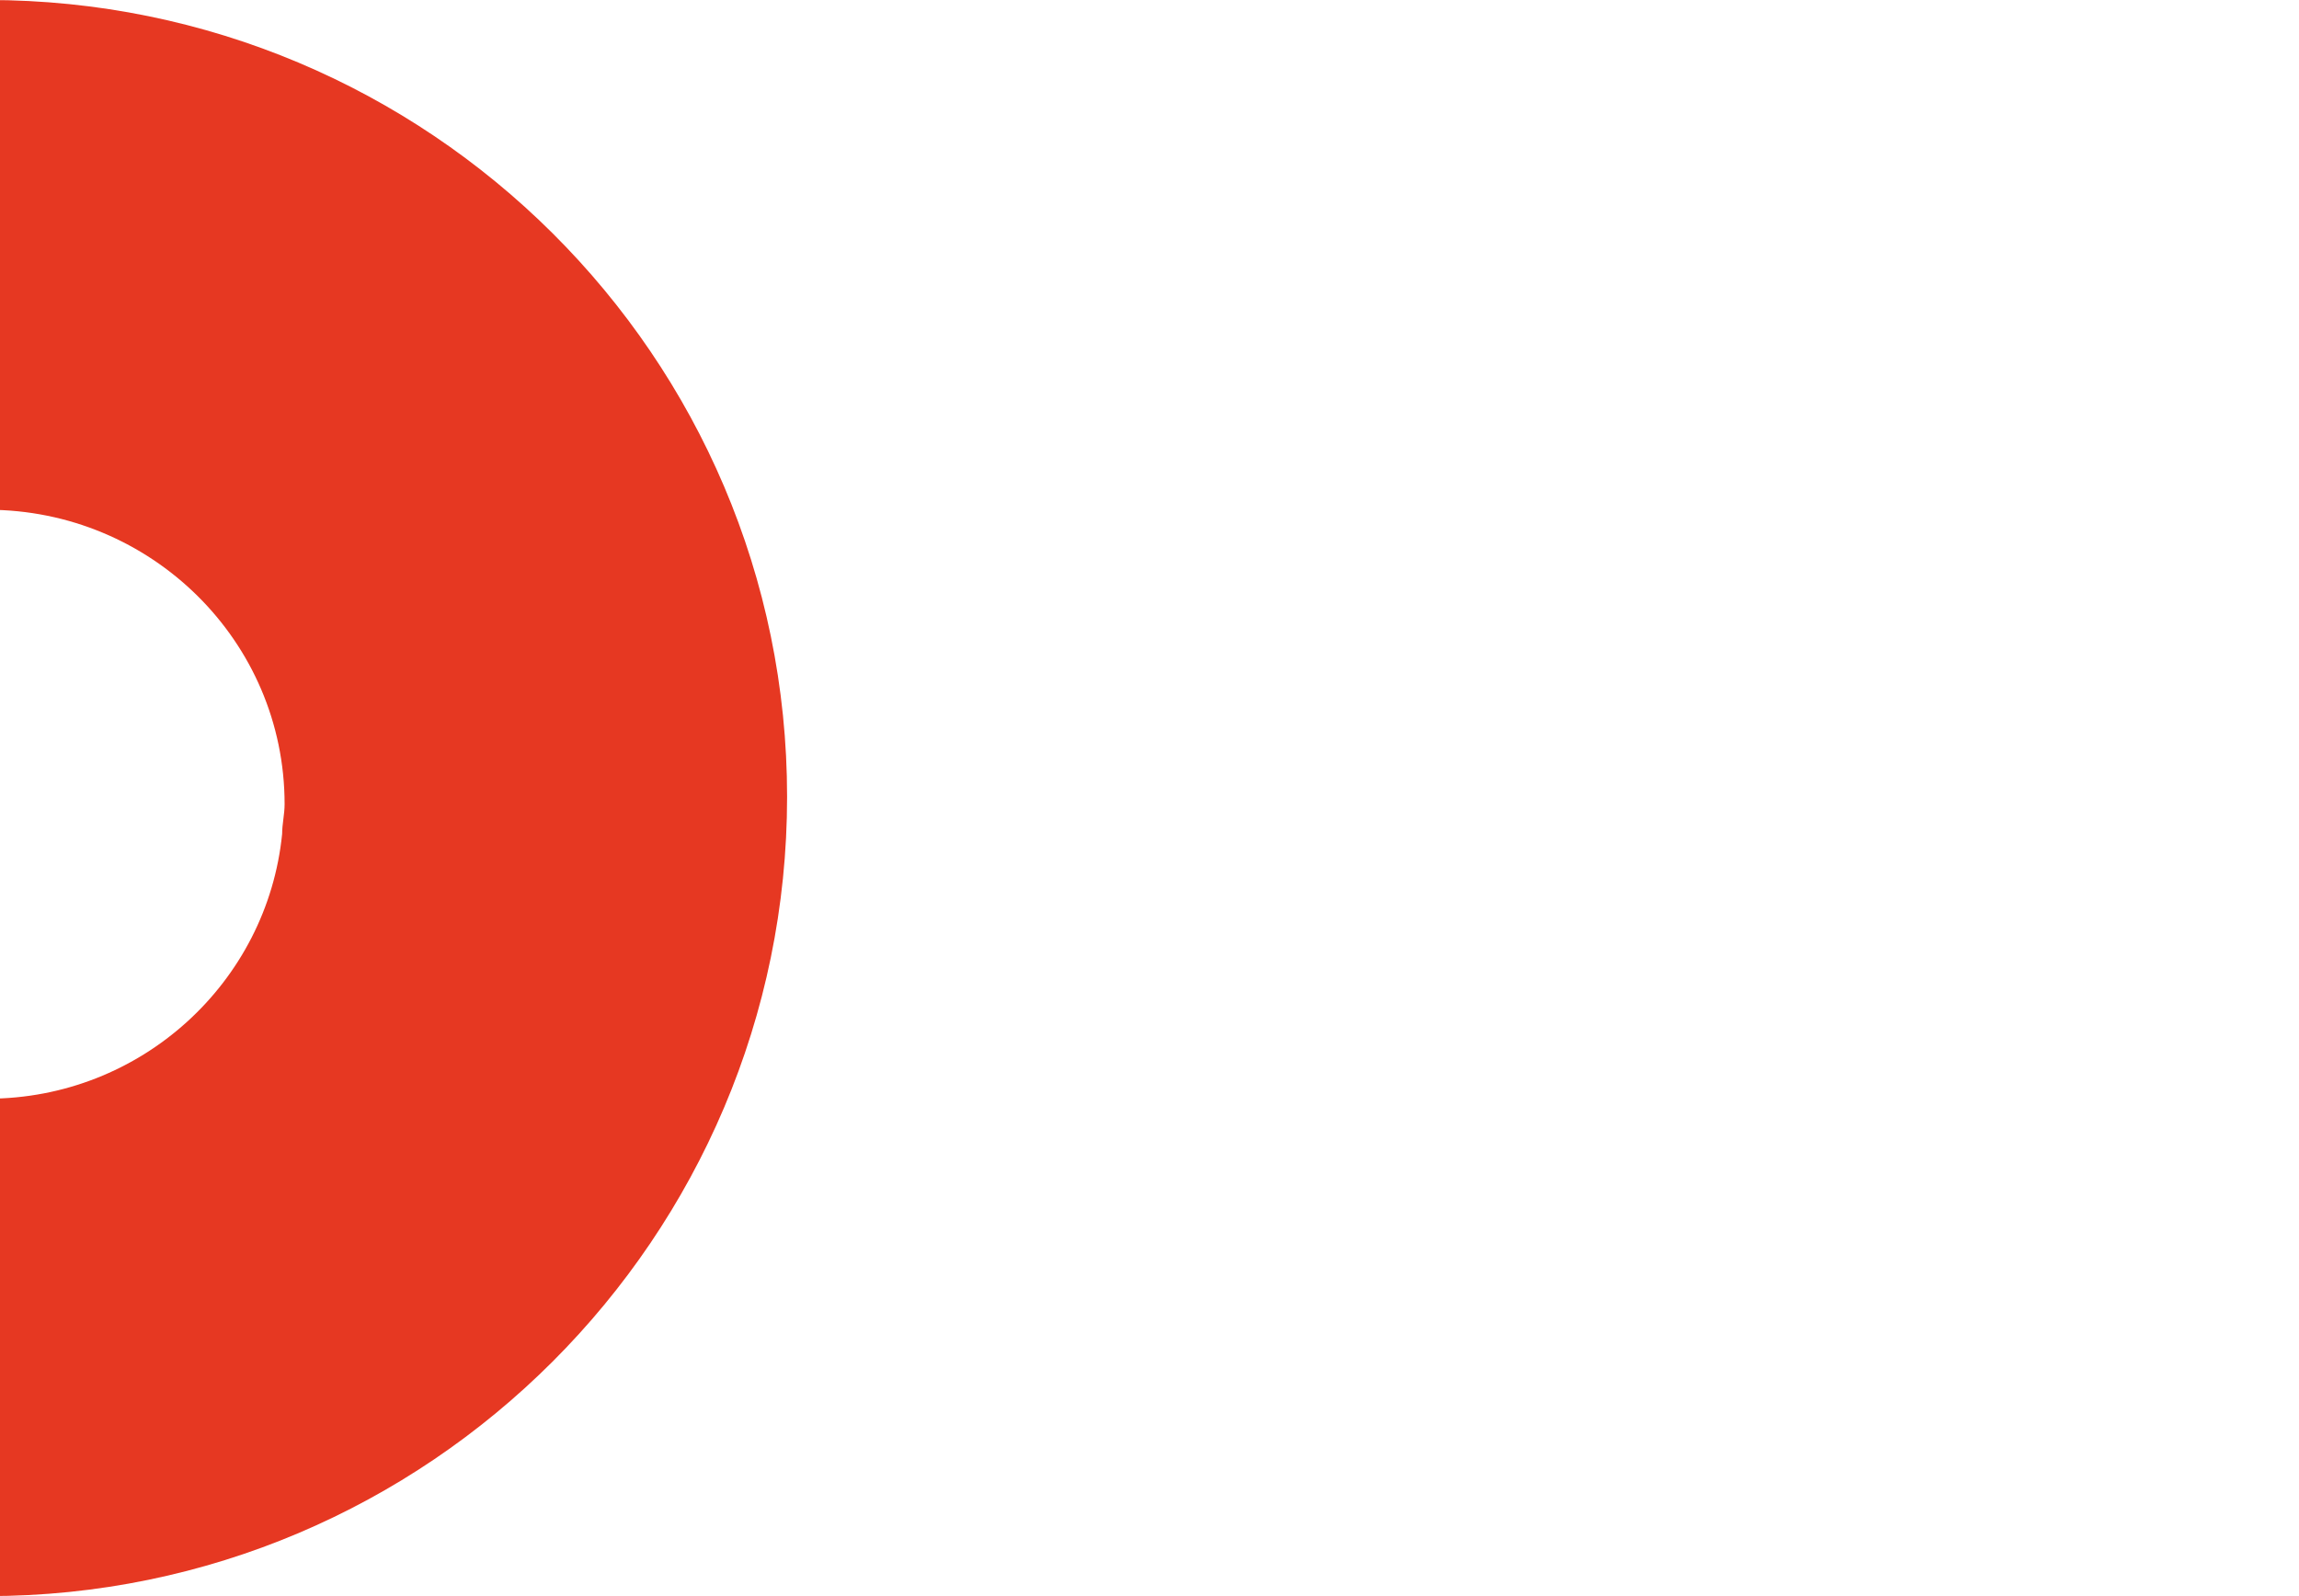 <?xml version="1.0" encoding="UTF-8"?> <svg xmlns="http://www.w3.org/2000/svg" width="1440" height="1000" viewBox="0 0 1440 1000" fill="none"><g clip-path="url(#clip0_413_59)"><path d="M-192.274 522.479C-182.966 615.501 -103.904 688.366 -7.778 688.366C88.344 688.366 167.417 615.501 176.718 522.479C176.718 516.282 178.262 510.074 178.262 503.866C178.262 401.544 94.548 319.382 -7.782 319.382C-110.104 319.382 -192.277 403.096 -192.277 503.866C-192.274 508.53 -192.274 516.282 -192.274 522.479ZM-507 499.222C-507 223.26 -283.74 0 -7.778 0C268.195 0 493 223.26 493 499.222C493 775.195 268.195 1000 -7.778 1000C-283.736 1000 -507 775.192 -507 499.222Z" fill="#E63822"></path></g><defs><clipPath id="clip0_413_59"><rect width="1440" height="1000" fill="white"></rect></clipPath></defs></svg> 